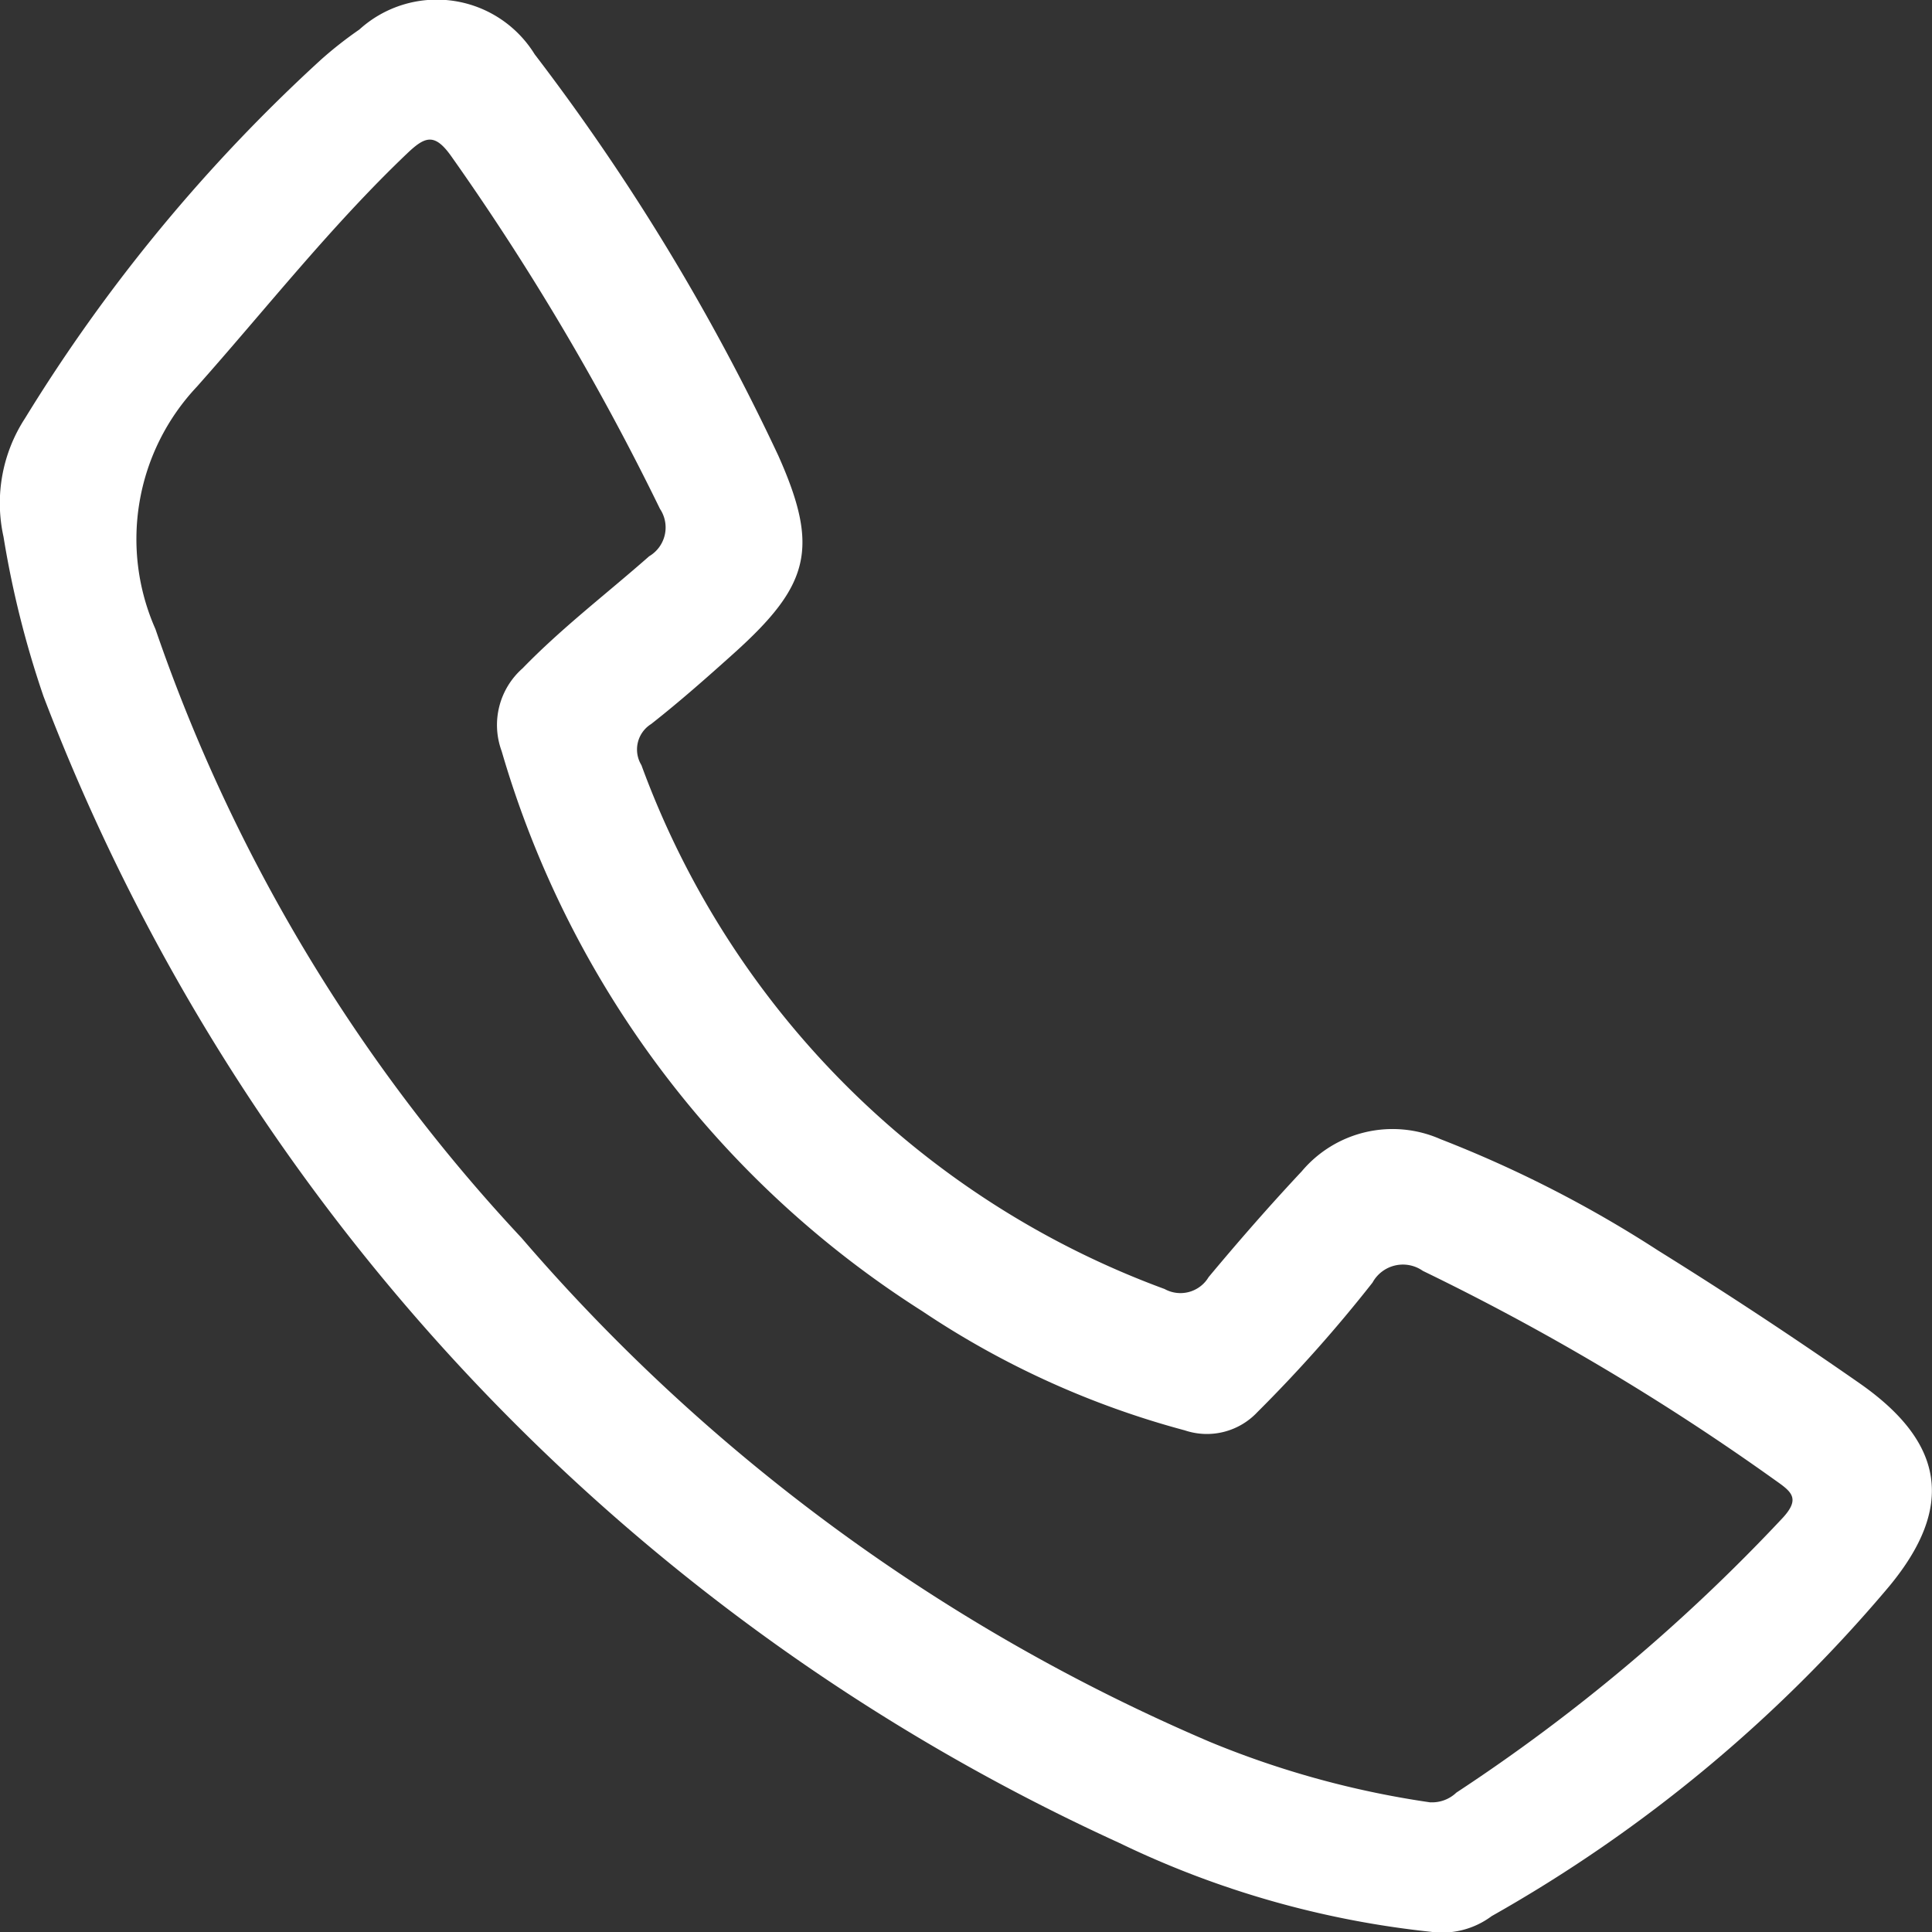<svg xmlns="http://www.w3.org/2000/svg" width="26.862" height="26.863" viewBox="0 0 26.862 26.863">
  <rect x="0" y="0" width="26.862" height="26.863" fill="#333333" stroke="none"/>
  <path id="F_Call_US" d="M5072.595,1010.337a13.109,13.109,0,0,1-4.333-1.237,28.821,28.821,0,0,1-14.954-15.94,13.485,13.485,0,0,1-.556-2.218,2.161,2.161,0,0,1,.3-1.65,23.138,23.138,0,0,1,4.119-4.989,5.5,5.5,0,0,1,.528-.414,1.6,1.6,0,0,1,2.438.344,30.469,30.469,0,0,1,3.387,5.579c.575,1.288.439,1.8-.619,2.751-.375.337-.753.671-1.149.982a.417.417,0,0,0-.135.571,12.246,12.246,0,0,0,7.274,7.284.456.456,0,0,0,.612-.165c.417-.5.848-.994,1.294-1.47a1.65,1.65,0,0,1,1.929-.449,16.676,16.676,0,0,1,3.027,1.549q1.423.885,2.8,1.845c1.181.824,1.329,1.718.411,2.826a20.192,20.192,0,0,1-5.525,4.583A1.152,1.152,0,0,1,5072.595,1010.337Zm0-1.8a.489.489,0,0,0,.357-.135,25.109,25.109,0,0,0,4.529-3.811c.265-.282.126-.375-.1-.535a33.611,33.611,0,0,0-4.895-2.908.482.482,0,0,0-.7.163,19.827,19.827,0,0,1-1.6,1.8.963.963,0,0,1-1.011.254,12.223,12.223,0,0,1-3.646-1.655,13.784,13.784,0,0,1-5.851-7.788,1.05,1.05,0,0,1,.291-1.152c.548-.565,1.172-1.04,1.76-1.558a.465.465,0,0,0,.15-.659,35.259,35.259,0,0,0-2.9-4.9c-.235-.333-.368-.278-.62-.037-1.056,1.007-1.954,2.153-2.92,3.24a3.09,3.09,0,0,0-.575,3.368,23.62,23.62,0,0,0,5.089,8.464,26.168,26.168,0,0,0,9.575,7.01A12.829,12.829,0,0,0,5072.592,1008.538Z" transform="translate(-5052.703 -983.478)" fill="#fff"/>
</svg>
